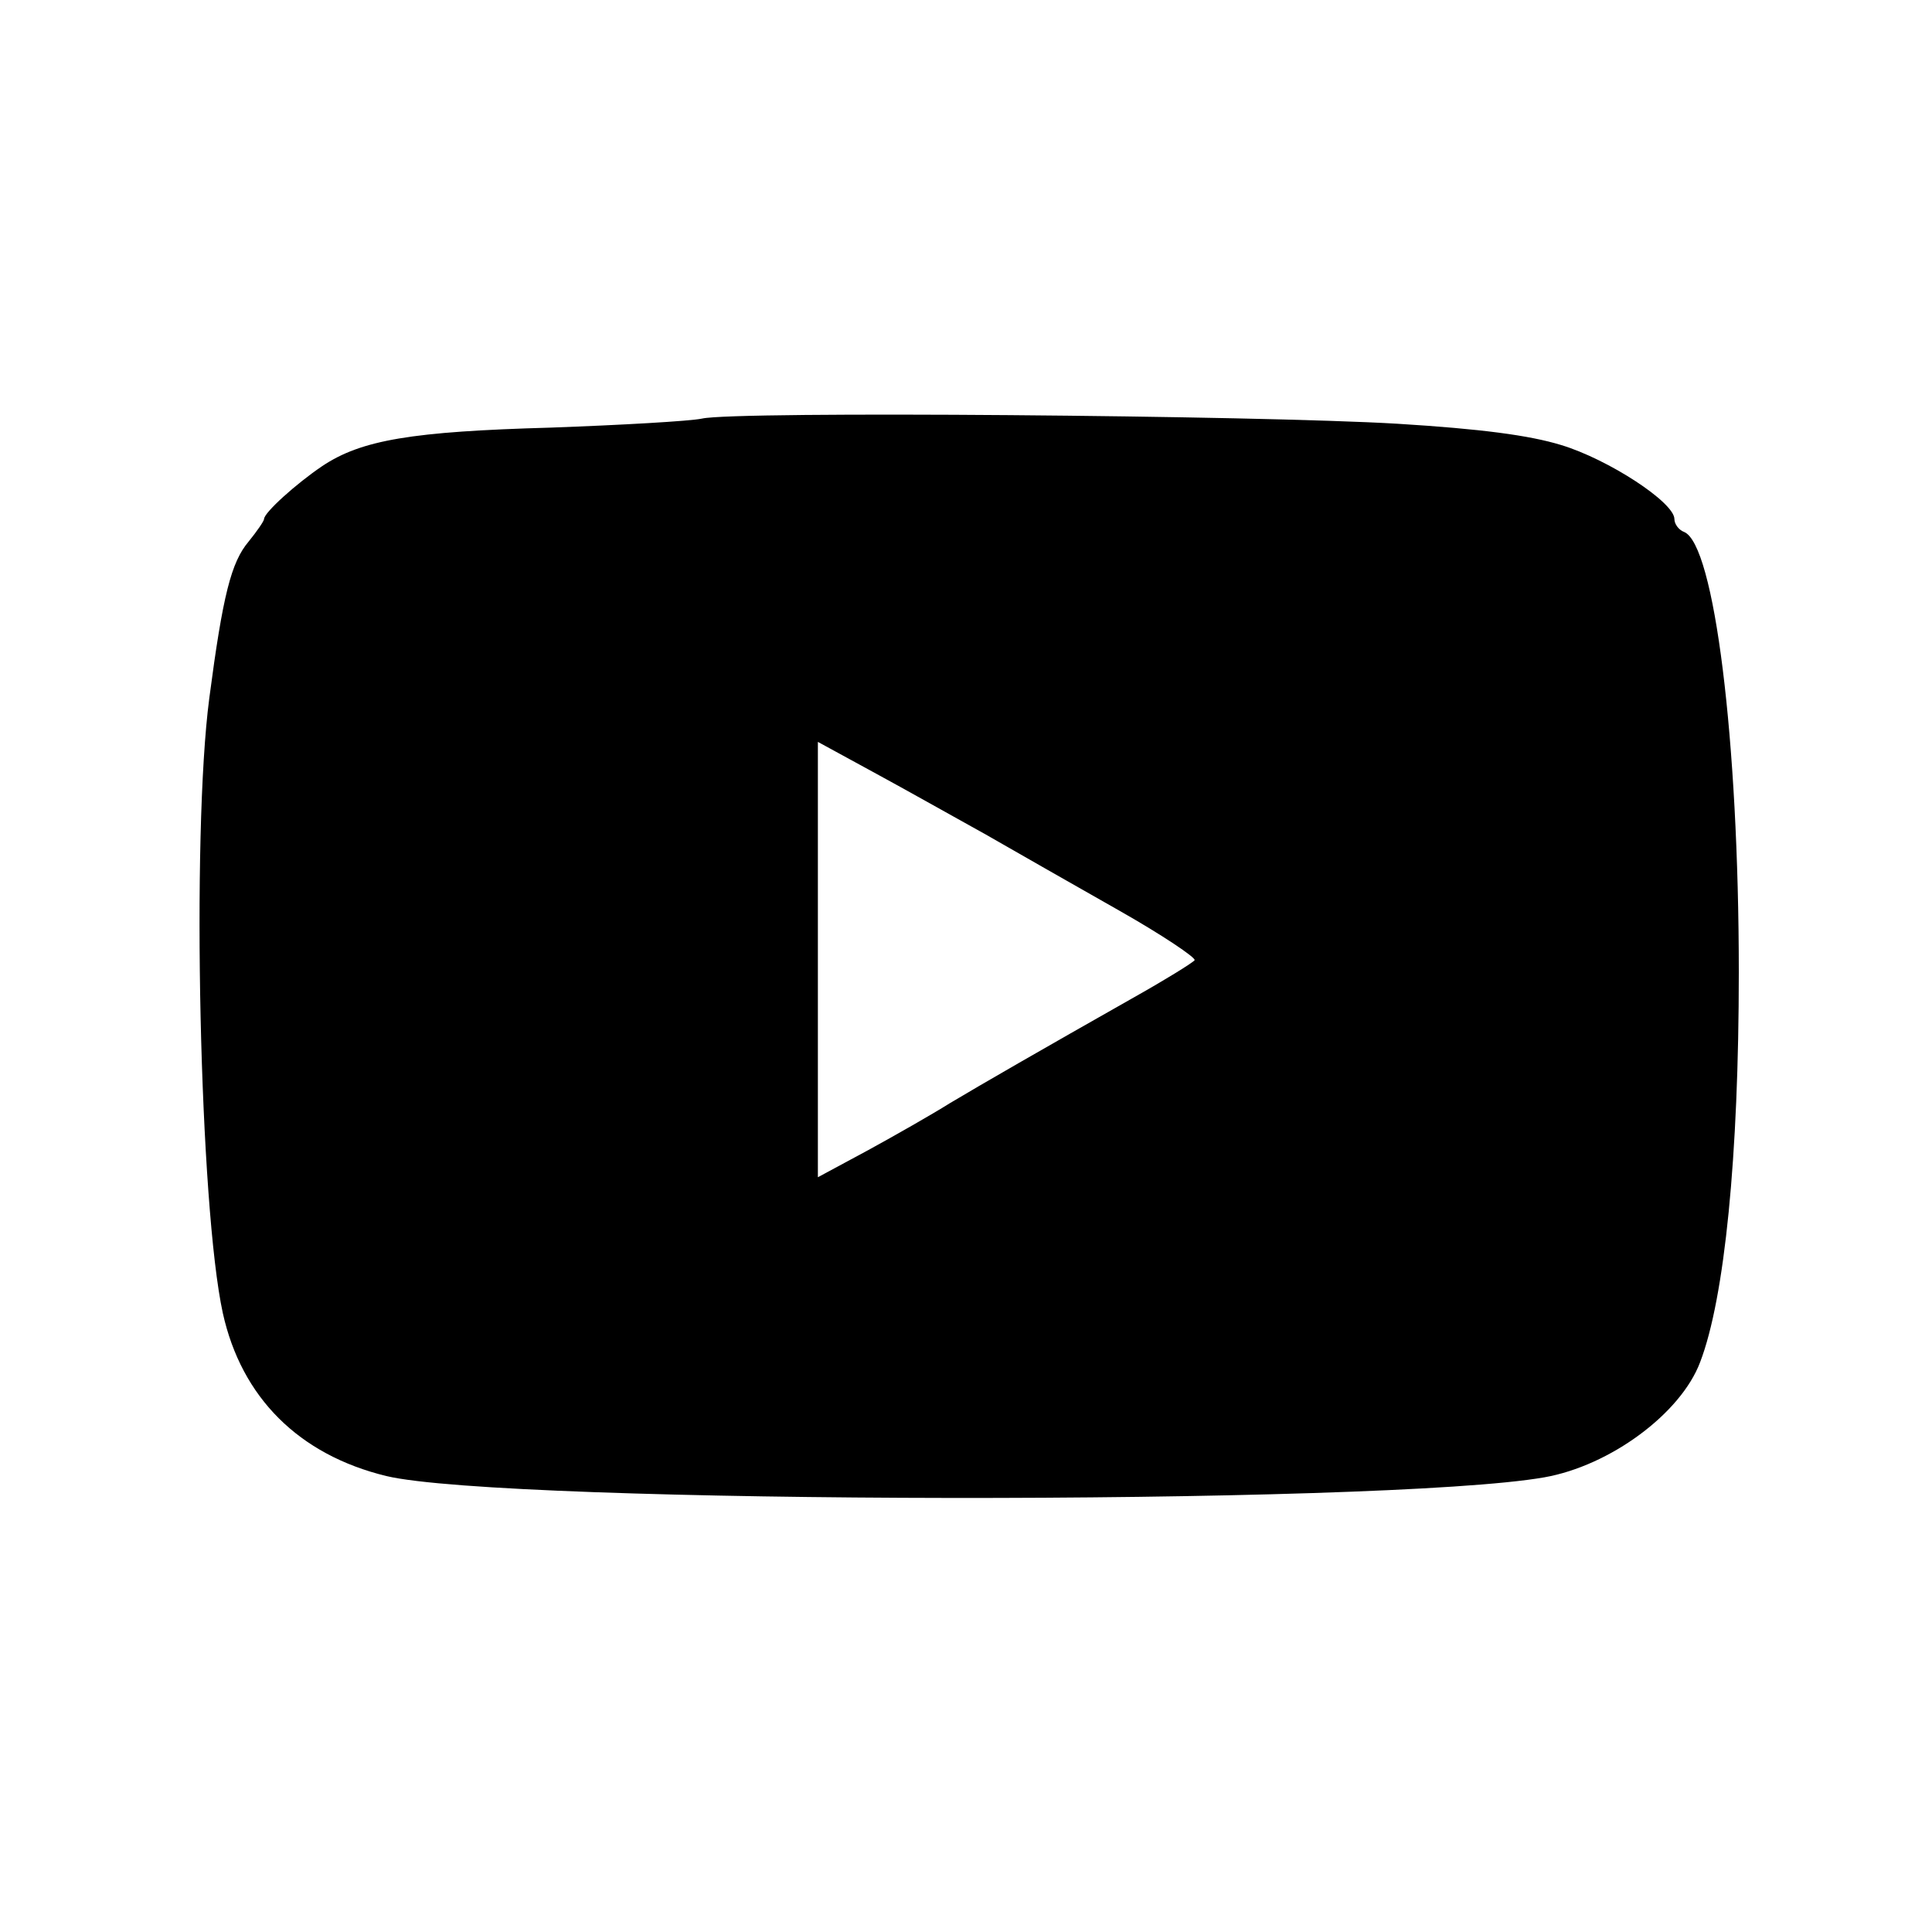 <?xml version="1.0" standalone="no"?>
<!DOCTYPE svg PUBLIC "-//W3C//DTD SVG 20010904//EN"
 "http://www.w3.org/TR/2001/REC-SVG-20010904/DTD/svg10.dtd">
<svg version="1.0" xmlns="http://www.w3.org/2000/svg"
 width="300pt" height="300pt" viewBox="0 0 300 300"
 preserveAspectRatio="xMidYMid meet">
<g transform="translate(0,300) scale(0.1,-0.1)"
fill="#000000" stroke="none">
<path d="M1090 2350 c-19 -4 -125 -10 -235 -14 -215 -6 -294 -19 -355 -60 -40
-27 -90 -72 -90 -82 0 -3 -11 -19 -24 -35 -27 -32 -40 -83 -61 -243 -28 -213
-15 -790 21 -955 29 -131 118 -220 254 -253 184 -44 1548 -46 1798 -2 102 18
212 99 242 179 38 99 60 320 60 605 0 361 -38 665 -85 684 -8 3 -15 12 -15 20
0 26 -103 93 -176 115 -49 15 -124 25 -254 33 -217 13 -1029 20 -1080 8z m441
-646 c47 -27 140 -80 207 -118 67 -38 119 -73 117 -77 -3 -4 -45 -30 -93 -57
-150 -85 -235 -134 -287 -165 -27 -17 -85 -50 -127 -73 l-78 -42 0 338 0 338
88 -48 c48 -26 126 -70 173 -96z"/>
</g>
</svg>
